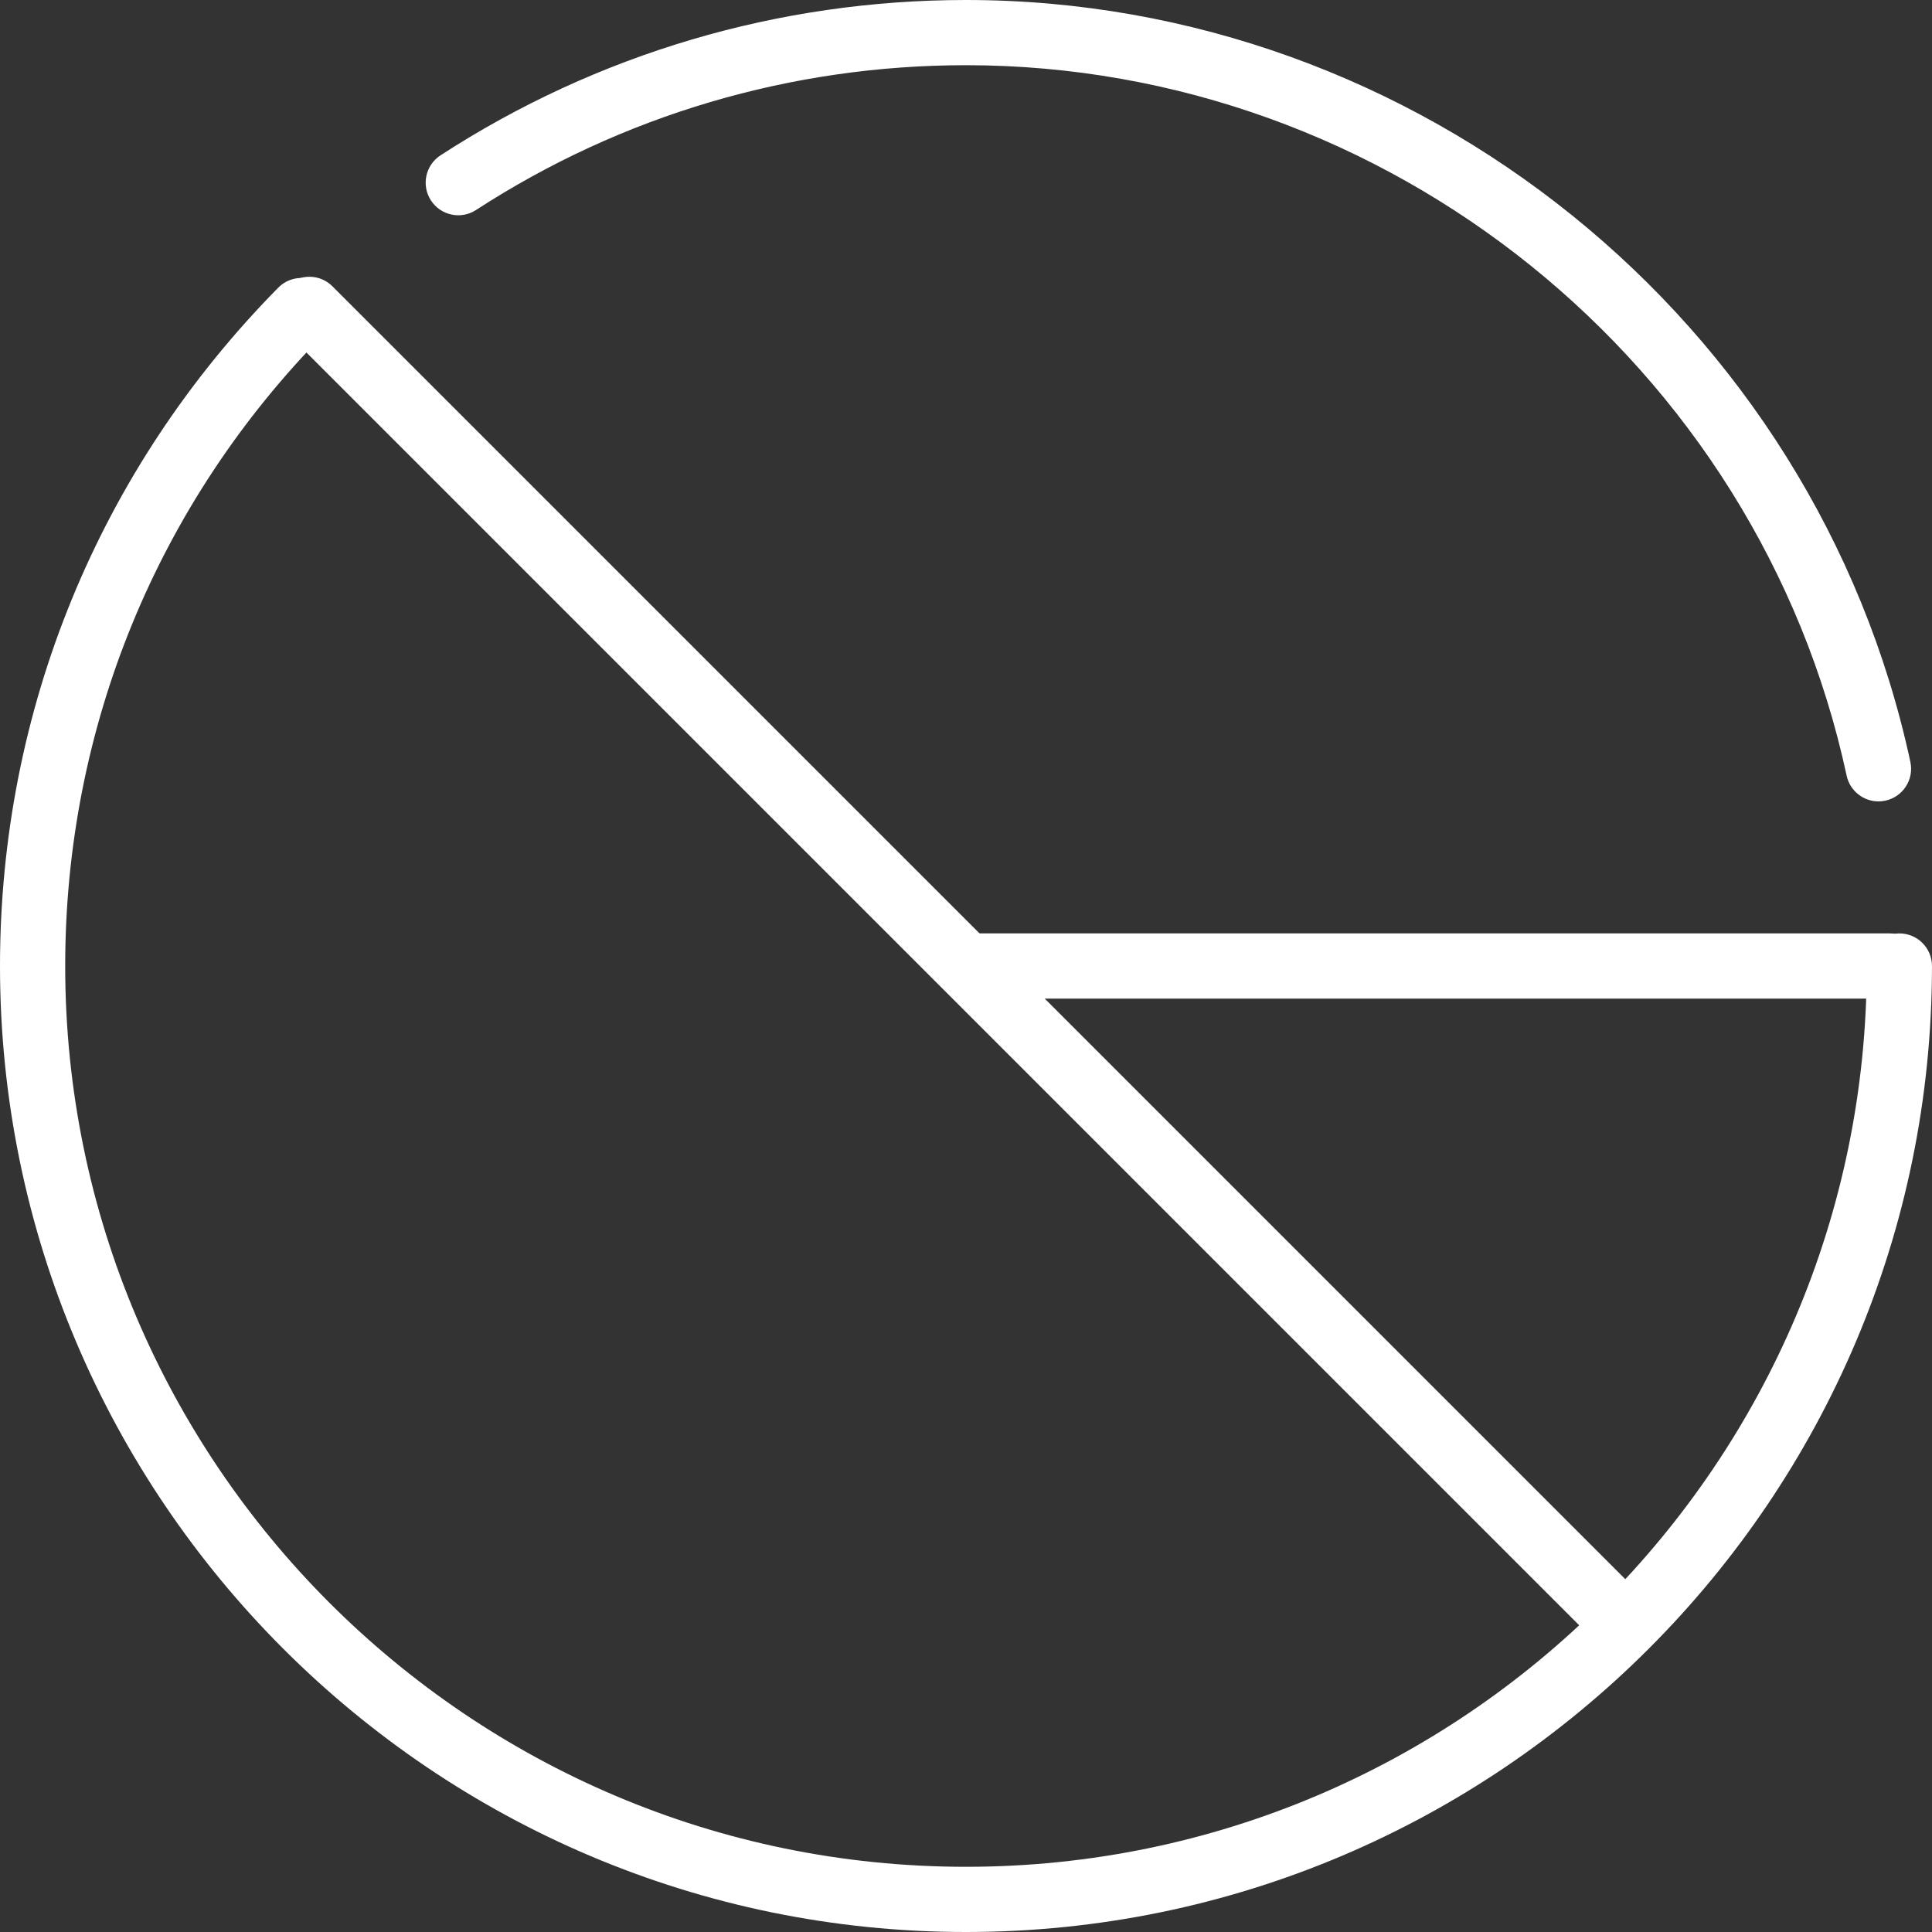 <?xml version="1.0" encoding="utf-8"?>
<!-- Generator: Adobe Illustrator 16.0.0, SVG Export Plug-In . SVG Version: 6.00 Build 0)  -->
<!DOCTYPE svg PUBLIC "-//W3C//DTD SVG 1.1//EN" "http://www.w3.org/Graphics/SVG/1.1/DTD/svg11.dtd">
<svg version="1.1" id="Layer_1" xmlns="http://www.w3.org/2000/svg" xmlns:xlink="http://www.w3.org/1999/xlink" x="0px" y="0px"
	 width="88.895px" height="88.895px" viewBox="0 0 88.895 88.895" enable-background="new 0 0 88.895 88.895" xml:space="preserve">
<rect x="0" y="0" width="88.895" height="88.895" fill="#333333" stroke="none"/>
<g>
	<path fill="#FFFFFF" d="M44.447,88.895C19.939,88.895,0,68.955,0,44.448c0-11.759,4.547-22.843,12.804-31.213
		c0.581-0.589,1.531-0.595,2.121-0.014c0.59,0.582,0.596,1.532,0.015,2.122C7.24,23.146,3,33.482,3,44.448
		c0,22.854,18.593,41.447,41.447,41.447c22.854,0,41.447-18.593,41.447-41.447c0-0.829,0.672-1.5,1.5-1.5s1.5,0.671,1.5,1.5
		C88.895,68.955,68.955,88.895,44.447,88.895"/>
	<path fill="#FFFFFF" d="M86.433,36.874c-0.692,0-1.314-0.482-1.466-1.185C80.893,16.748,63.852,3,44.447,3
		c-8.036,0-15.831,2.304-22.544,6.662c-0.694,0.453-1.623,0.254-2.075-0.44c-0.451-0.695-0.253-1.624,0.441-2.075
		C27.469,2.472,35.83,0,44.447,0C65.255,0,83.53,14.744,87.9,35.058c0.174,0.81-0.341,1.607-1.151,1.782
		C86.643,36.862,86.536,36.874,86.433,36.874"/>
	<path fill="#FFFFFF" d="M86.947,45.947h-42c-0.829,0-1.5-0.671-1.5-1.5s0.671-1.5,1.5-1.5h42c0.829,0,1.5,0.671,1.5,1.5
		S87.776,45.947,86.947,45.947"/>
	<path fill="#FFFFFF" d="M74.723,76.222c-0.384,0-0.768-0.146-1.061-0.439L13.175,15.295c-0.586-0.585-0.586-1.535,0-2.121
		c0.586-0.586,1.535-0.586,2.121,0l60.488,60.487c0.585,0.586,0.585,1.536,0,2.121C75.49,76.076,75.106,76.222,74.723,76.222"/>
</g>
</svg>
